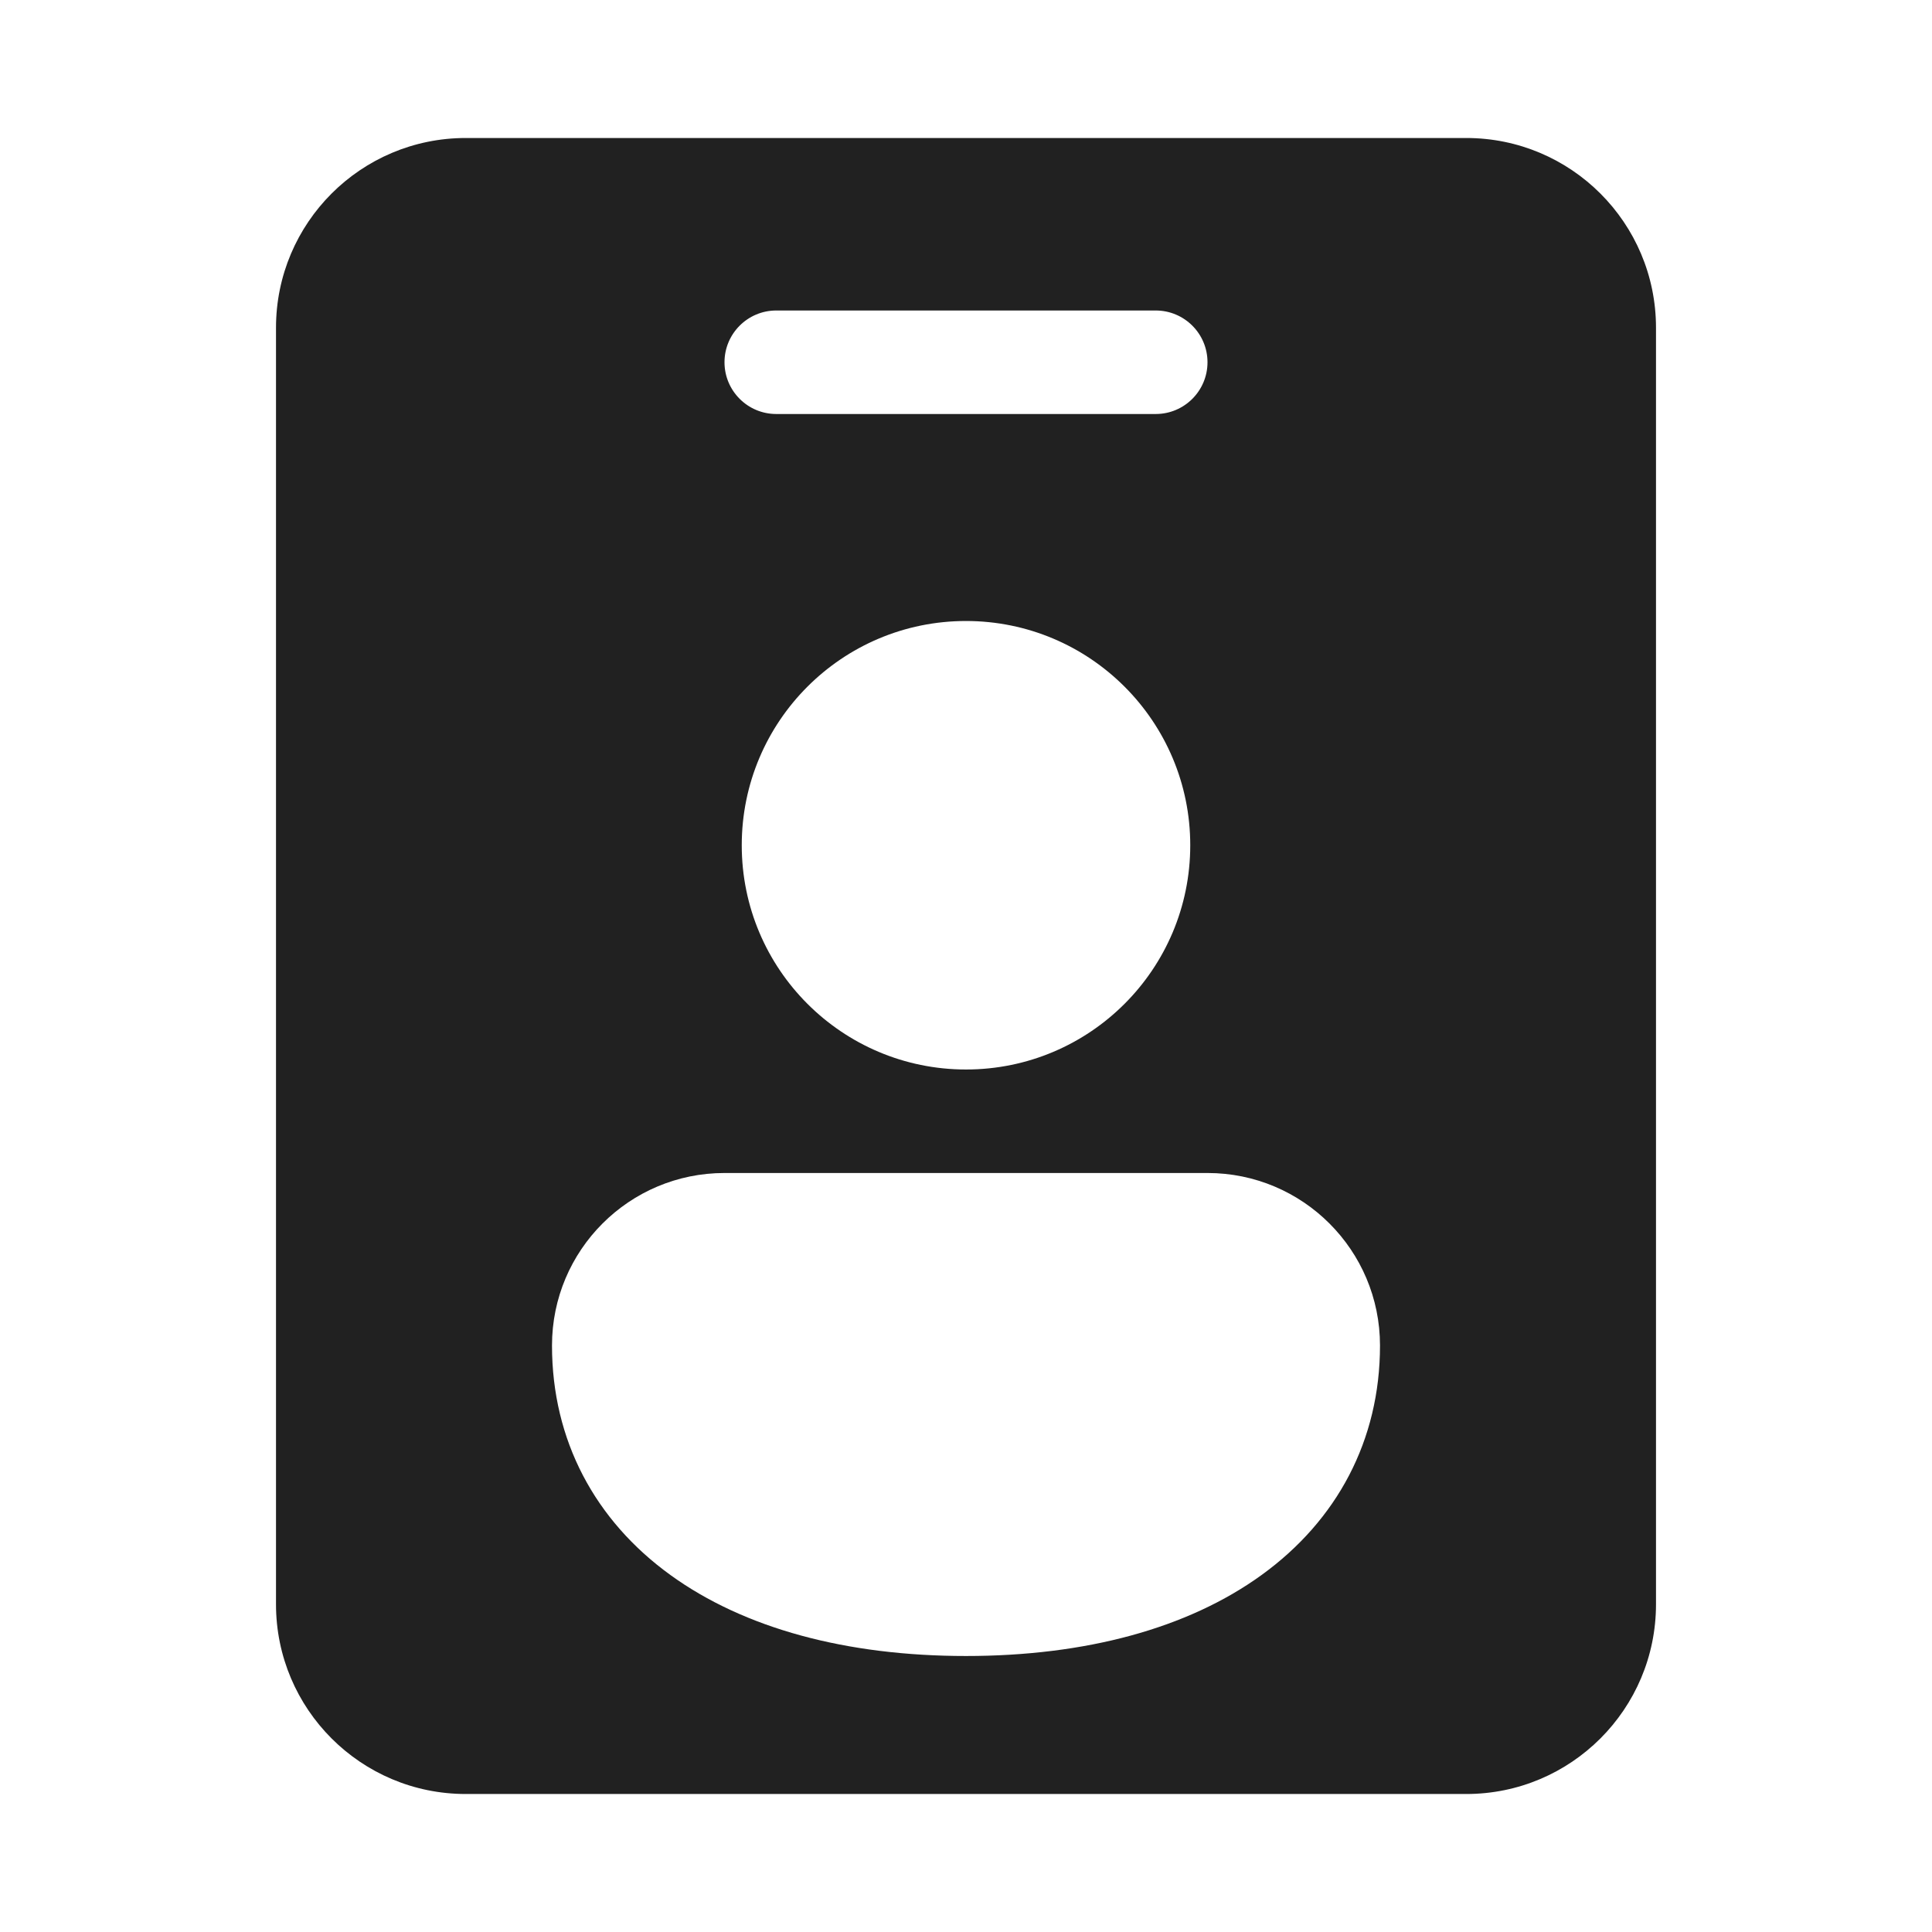 <svg width="28" height="28" viewBox="0 0 28 28" fill="none" xmlns="http://www.w3.org/2000/svg">
<path d="M6.75 2C5.231 2 4 3.231 4 4.75V23.25C4 24.769 5.231 26 6.75 26H21.25C22.769 26 24 24.769 24 23.25V4.75C24 3.231 22.769 2 21.25 2H6.75ZM14 9C15.795 9 17.25 10.455 17.25 12.25C17.25 14.045 15.795 15.5 14 15.5C12.205 15.5 10.75 14.045 10.75 12.25C10.75 10.455 12.205 9 14 9ZM10.5 17H17.5C18.881 17 20 18.119 20 19.5C20 20.875 19.377 22.035 18.284 22.826C17.212 23.602 15.73 24 14 24C12.27 24 10.788 23.602 9.716 22.826C8.623 22.035 8 20.875 8 19.5C8 18.119 9.119 17 10.5 17ZM11.25 4.5H16.75C17.164 4.5 17.5 4.836 17.5 5.25C17.5 5.664 17.164 6 16.75 6H11.25C10.836 6 10.5 5.664 10.5 5.25C10.5 4.836 10.836 4.5 11.25 4.5Z" fill="#212121"/>
</svg>
